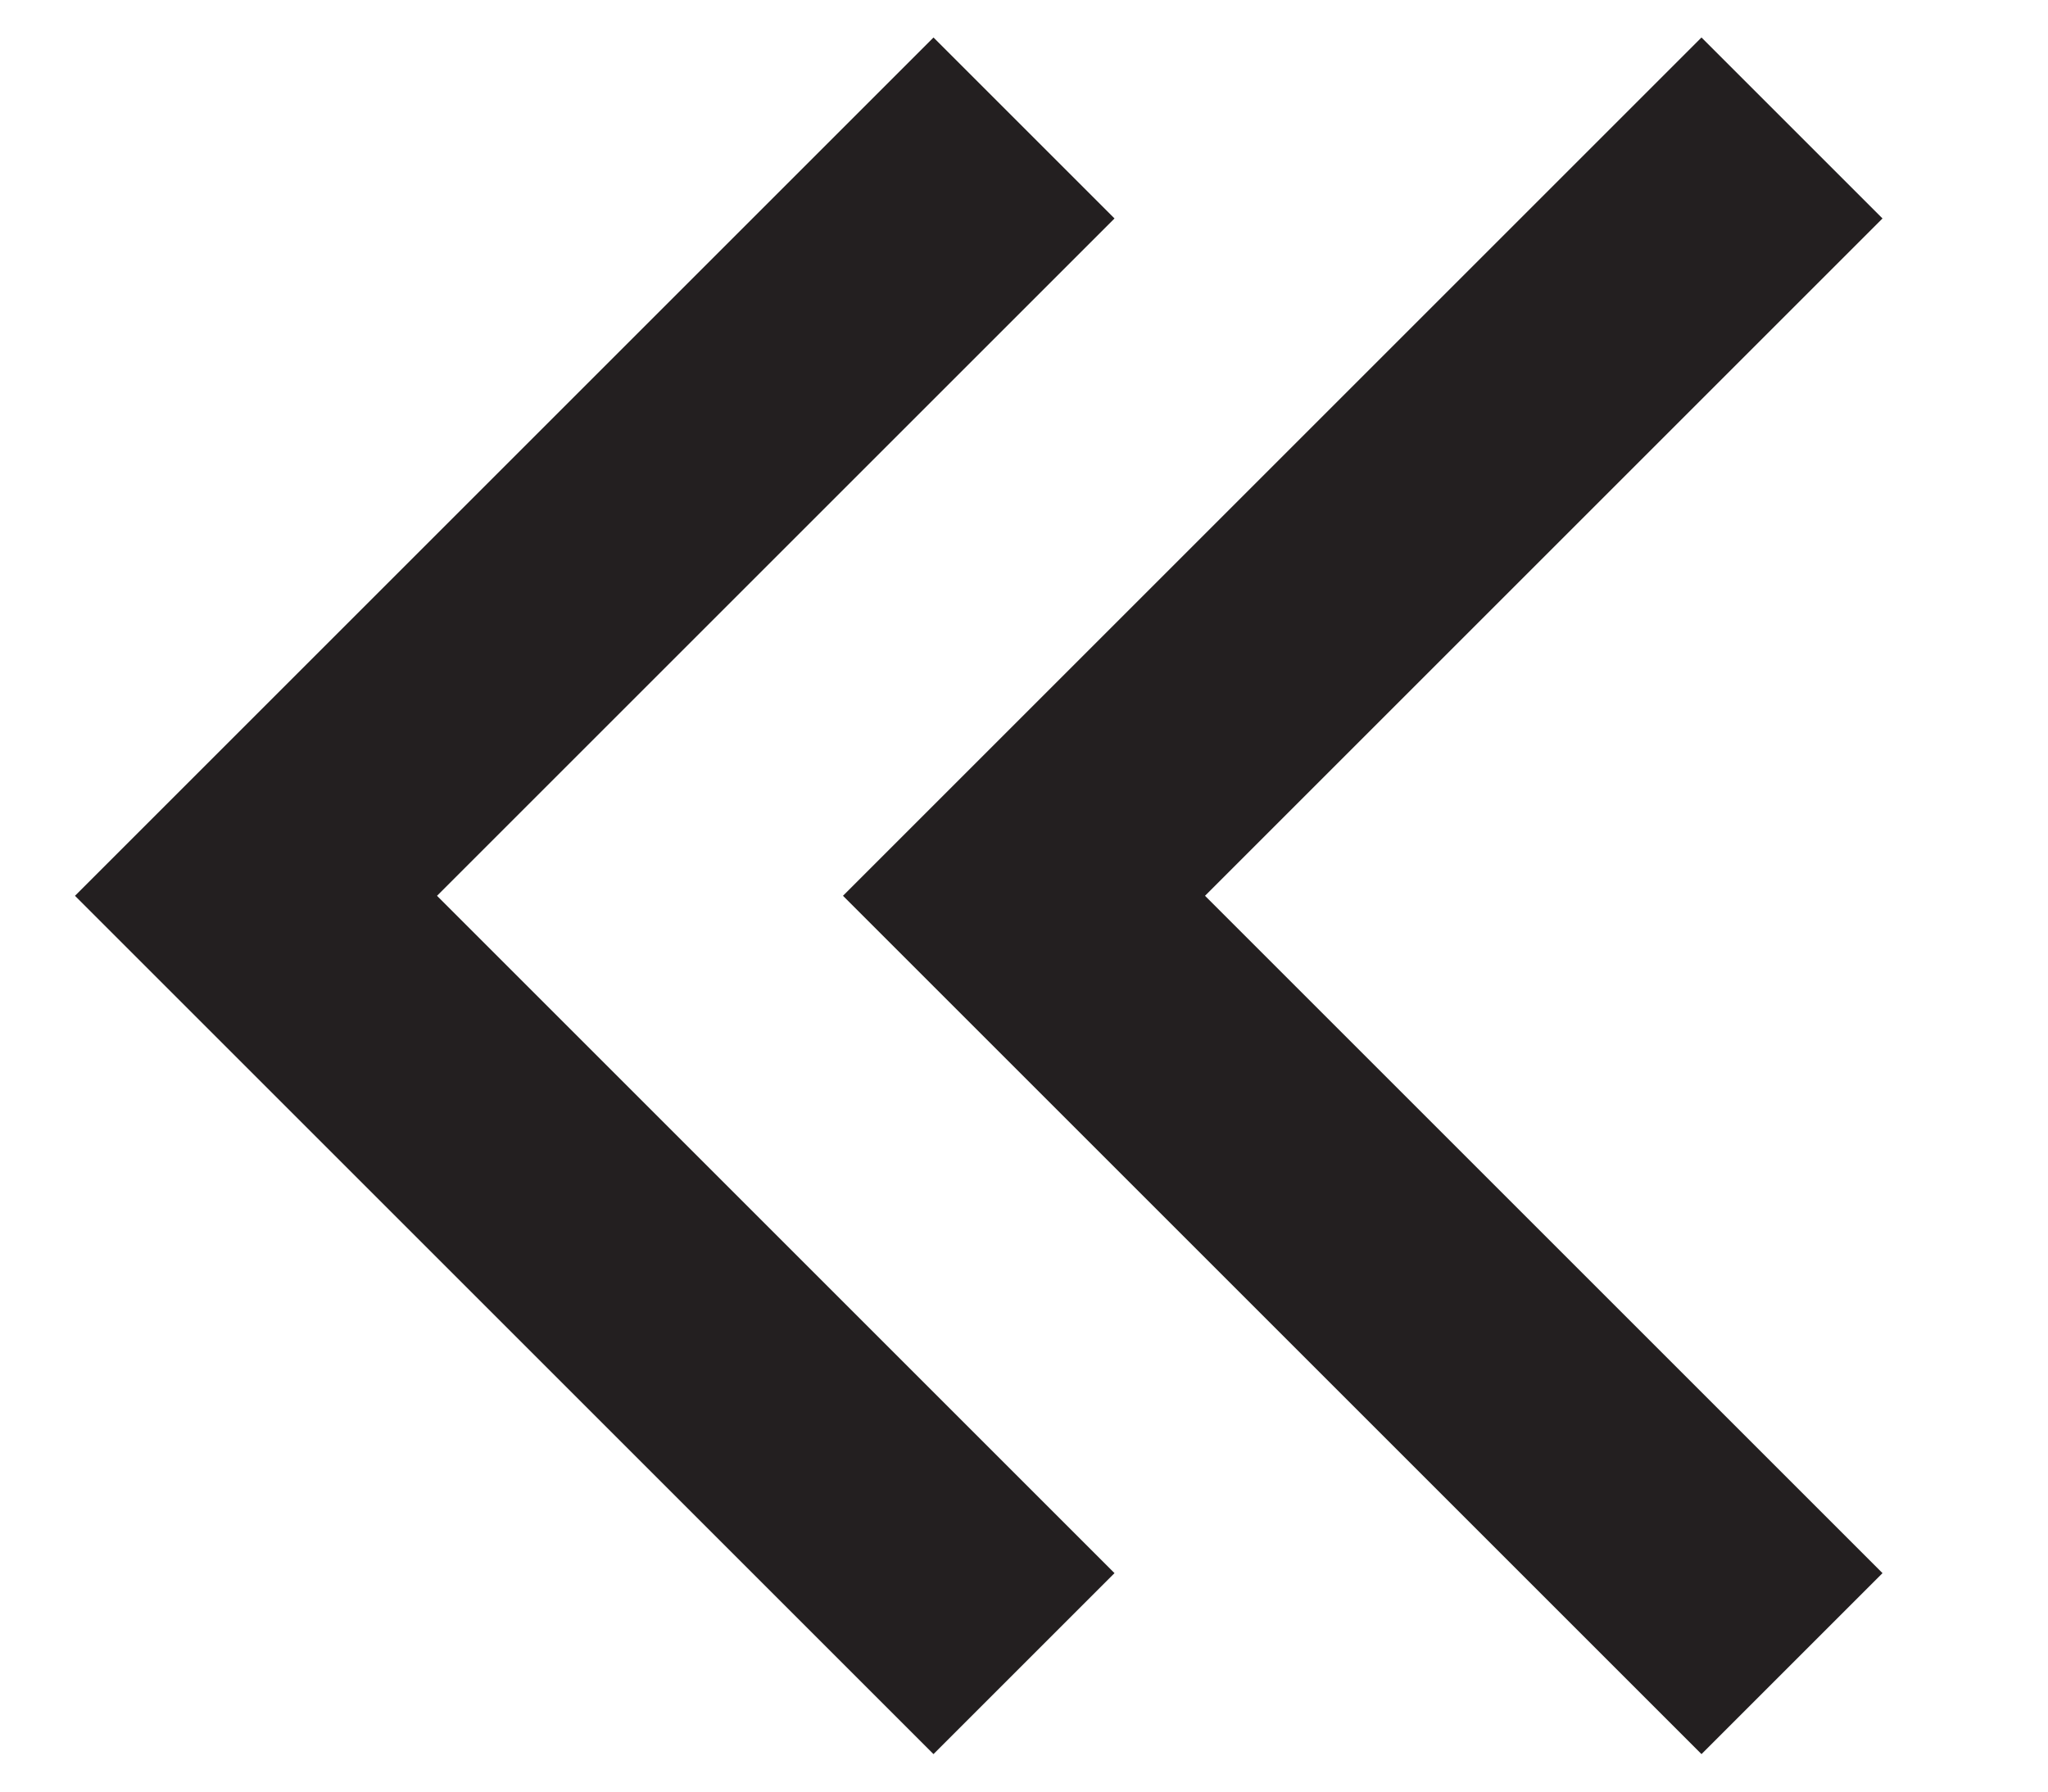 <?xml version="1.0" encoding="utf-8"?>
<!-- Generator: Adobe Illustrator 22.0.1, SVG Export Plug-In . SVG Version: 6.00 Build 0)  -->
<svg version="1.1" id="Layer_1" xmlns="http://www.w3.org/2000/svg" xmlns:xlink="http://www.w3.org/1999/xlink" x="0px" y="0px"
	 width="16px" height="14px" viewBox="0 0 16 14" enable-background="new 0 0 16 14" xml:space="preserve">
<polyline fill="none" stroke="#231F20" stroke-width="2" stroke-miterlimit="10" points="14,1 8,7 14,13 "/>
<polyline fill="none" stroke="#231F20" stroke-width="2" stroke-miterlimit="10" points="8,1 2,7 8,13 "/>
</svg>
